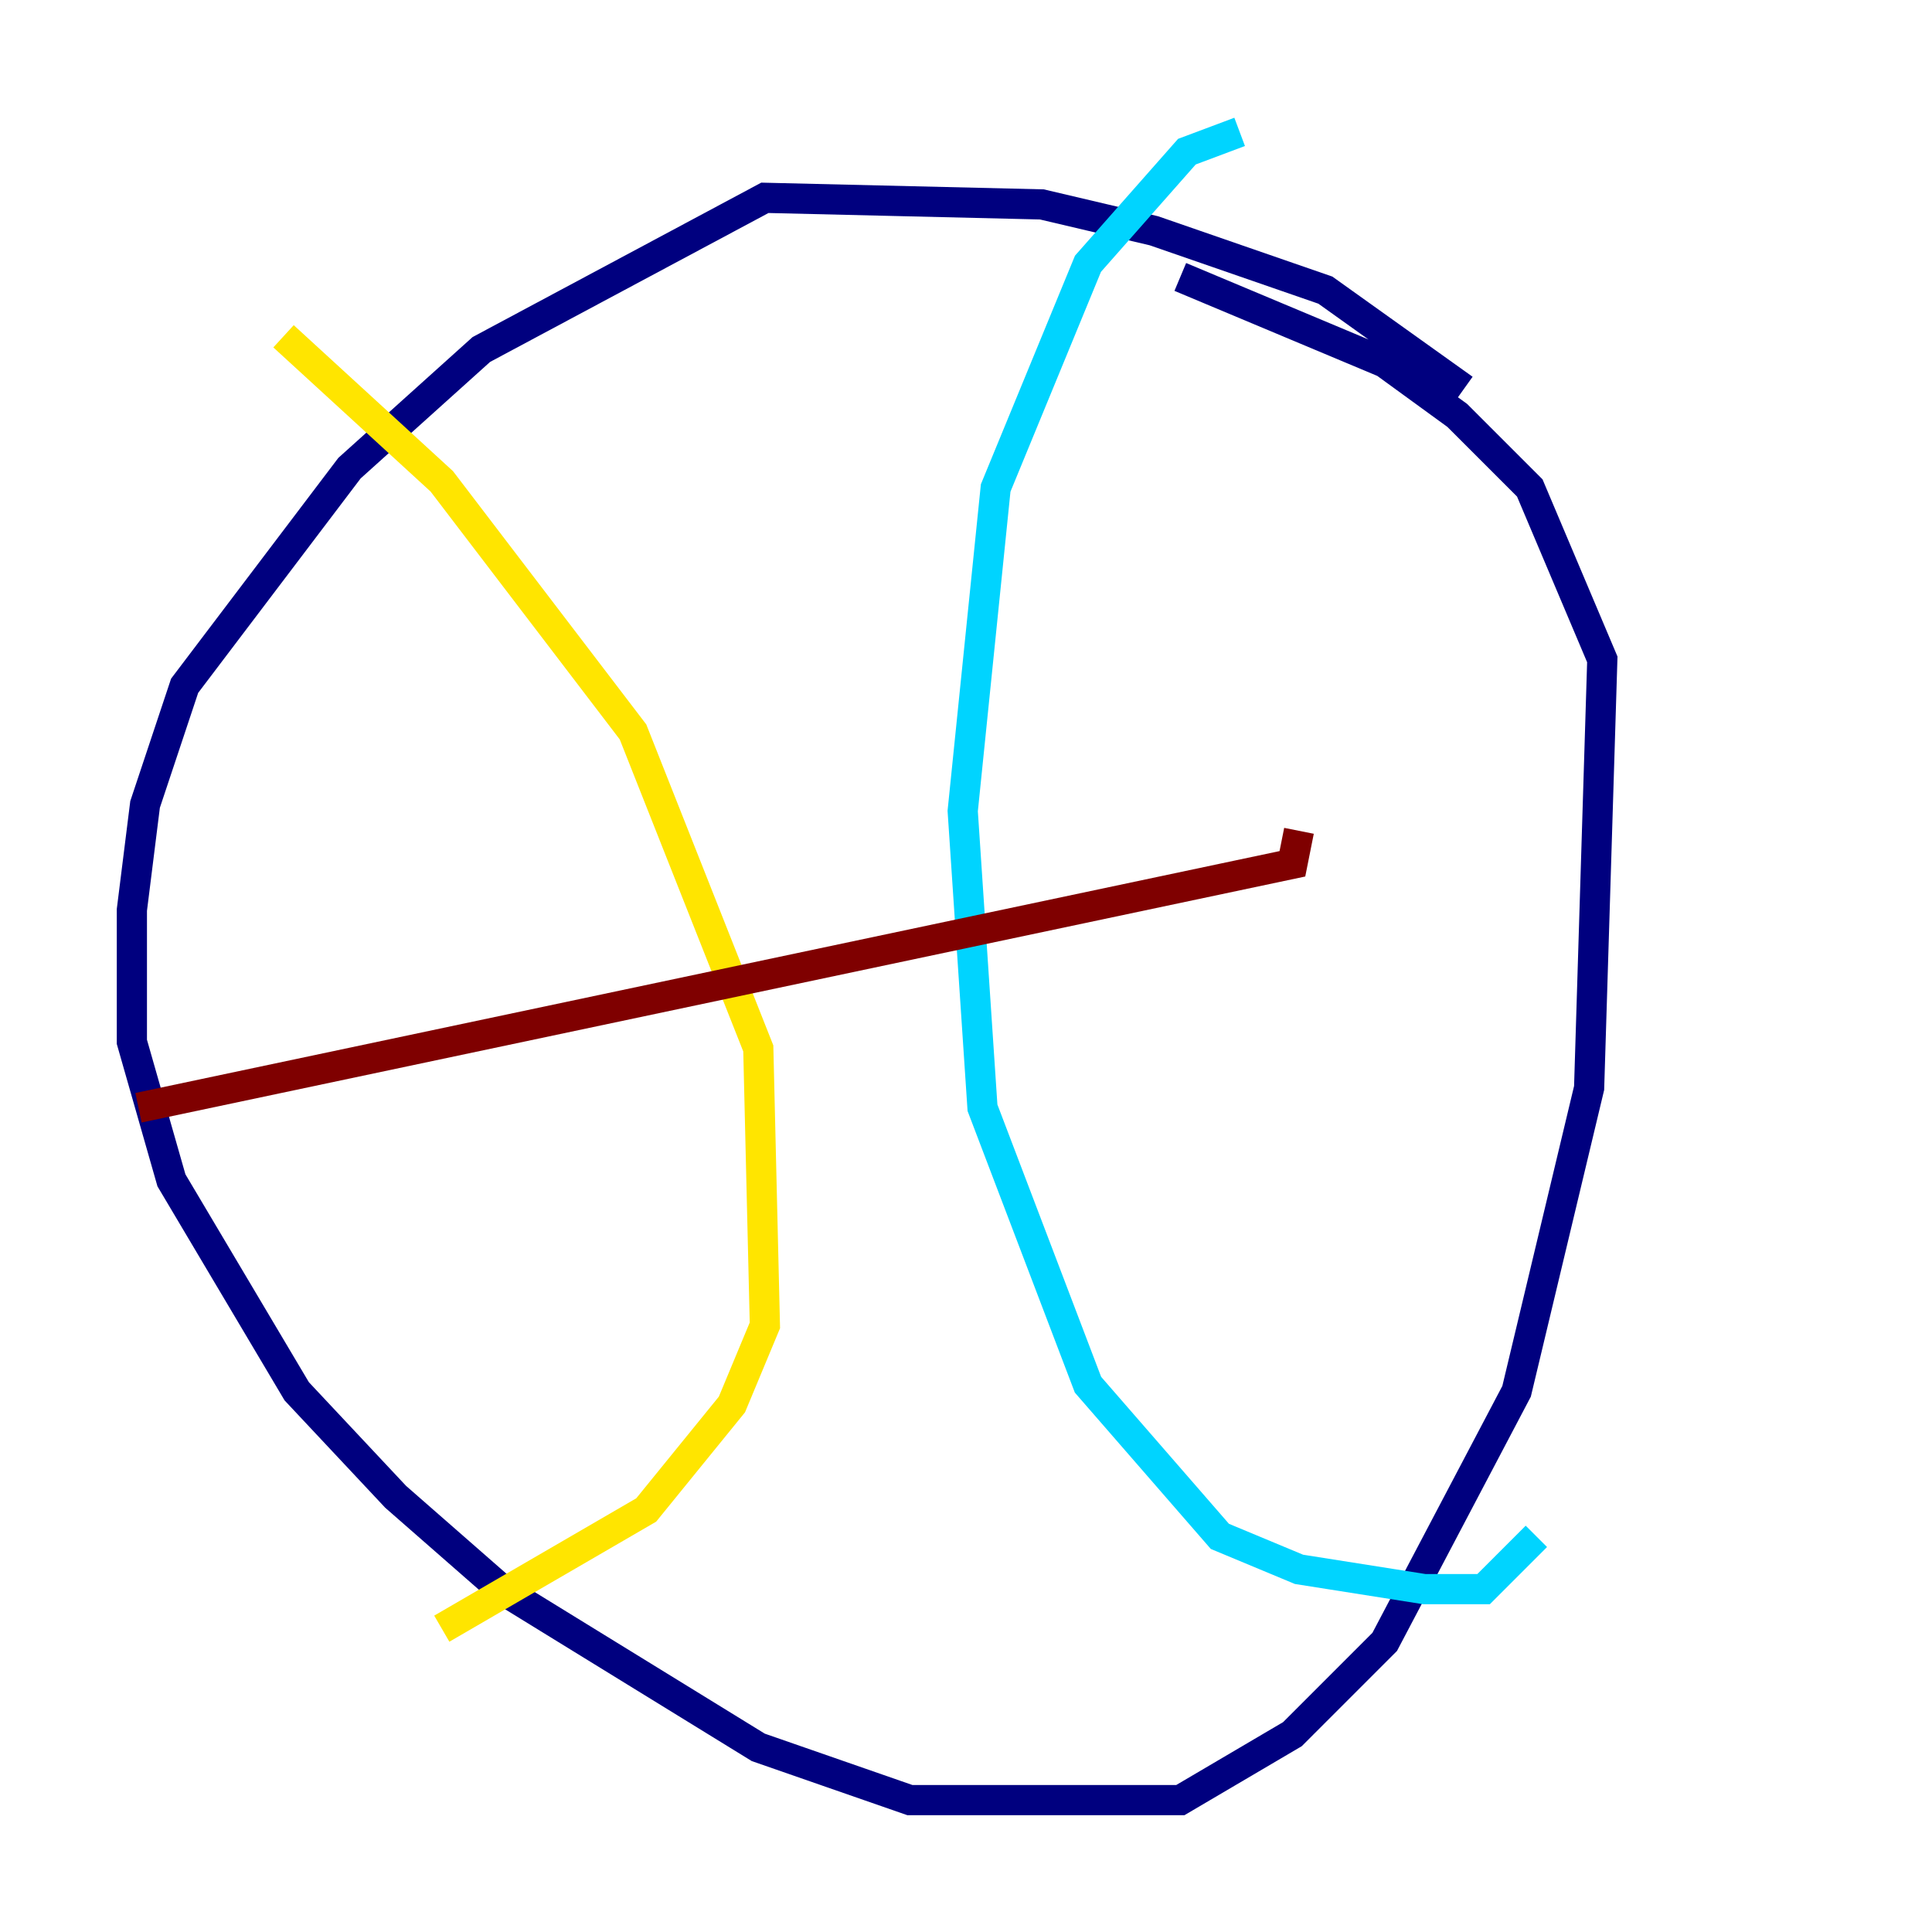 <?xml version="1.0" encoding="utf-8" ?>
<svg baseProfile="tiny" height="128" version="1.2" viewBox="0,0,128,128" width="128" xmlns="http://www.w3.org/2000/svg" xmlns:ev="http://www.w3.org/2001/xml-events" xmlns:xlink="http://www.w3.org/1999/xlink"><defs /><polyline fill="none" points="96.983,25.775 87.809,19.222 76.451,15.29 69.024,13.543 50.676,13.106 31.891,23.154 23.154,31.017 12.232,45.433 9.611,53.297 8.737,60.287 8.737,69.024 11.358,78.198 19.659,92.177 26.212,99.167 33.201,105.283 50.239,115.768 60.287,119.263 78.198,119.263 85.625,114.894 91.741,108.778 100.478,92.177 105.283,72.082 106.157,43.686 101.352,32.328 96.546,27.522 91.741,24.027 78.198,18.348" stroke="#00007f" stroke-width="2" /><polyline fill="none" points="82.13,8.737 78.635,10.048 72.082,17.474 65.966,32.328 63.782,53.734 65.092,73.392 72.082,91.741 80.819,101.788 86.061,103.973 94.362,105.283 98.293,105.283 101.788,101.788" stroke="#00d4ff" stroke-width="2" /><polyline fill="none" points="18.785,22.28 29.27,31.891 41.939,48.492 50.239,69.461 50.676,87.809 48.492,93.051 42.812,100.041 29.27,107.904" stroke="#ffe500" stroke-width="2" /><polyline fill="none" points="9.174,73.392 85.625,57.229 86.061,55.044" stroke="#7f0000" stroke-width="2" /></svg>